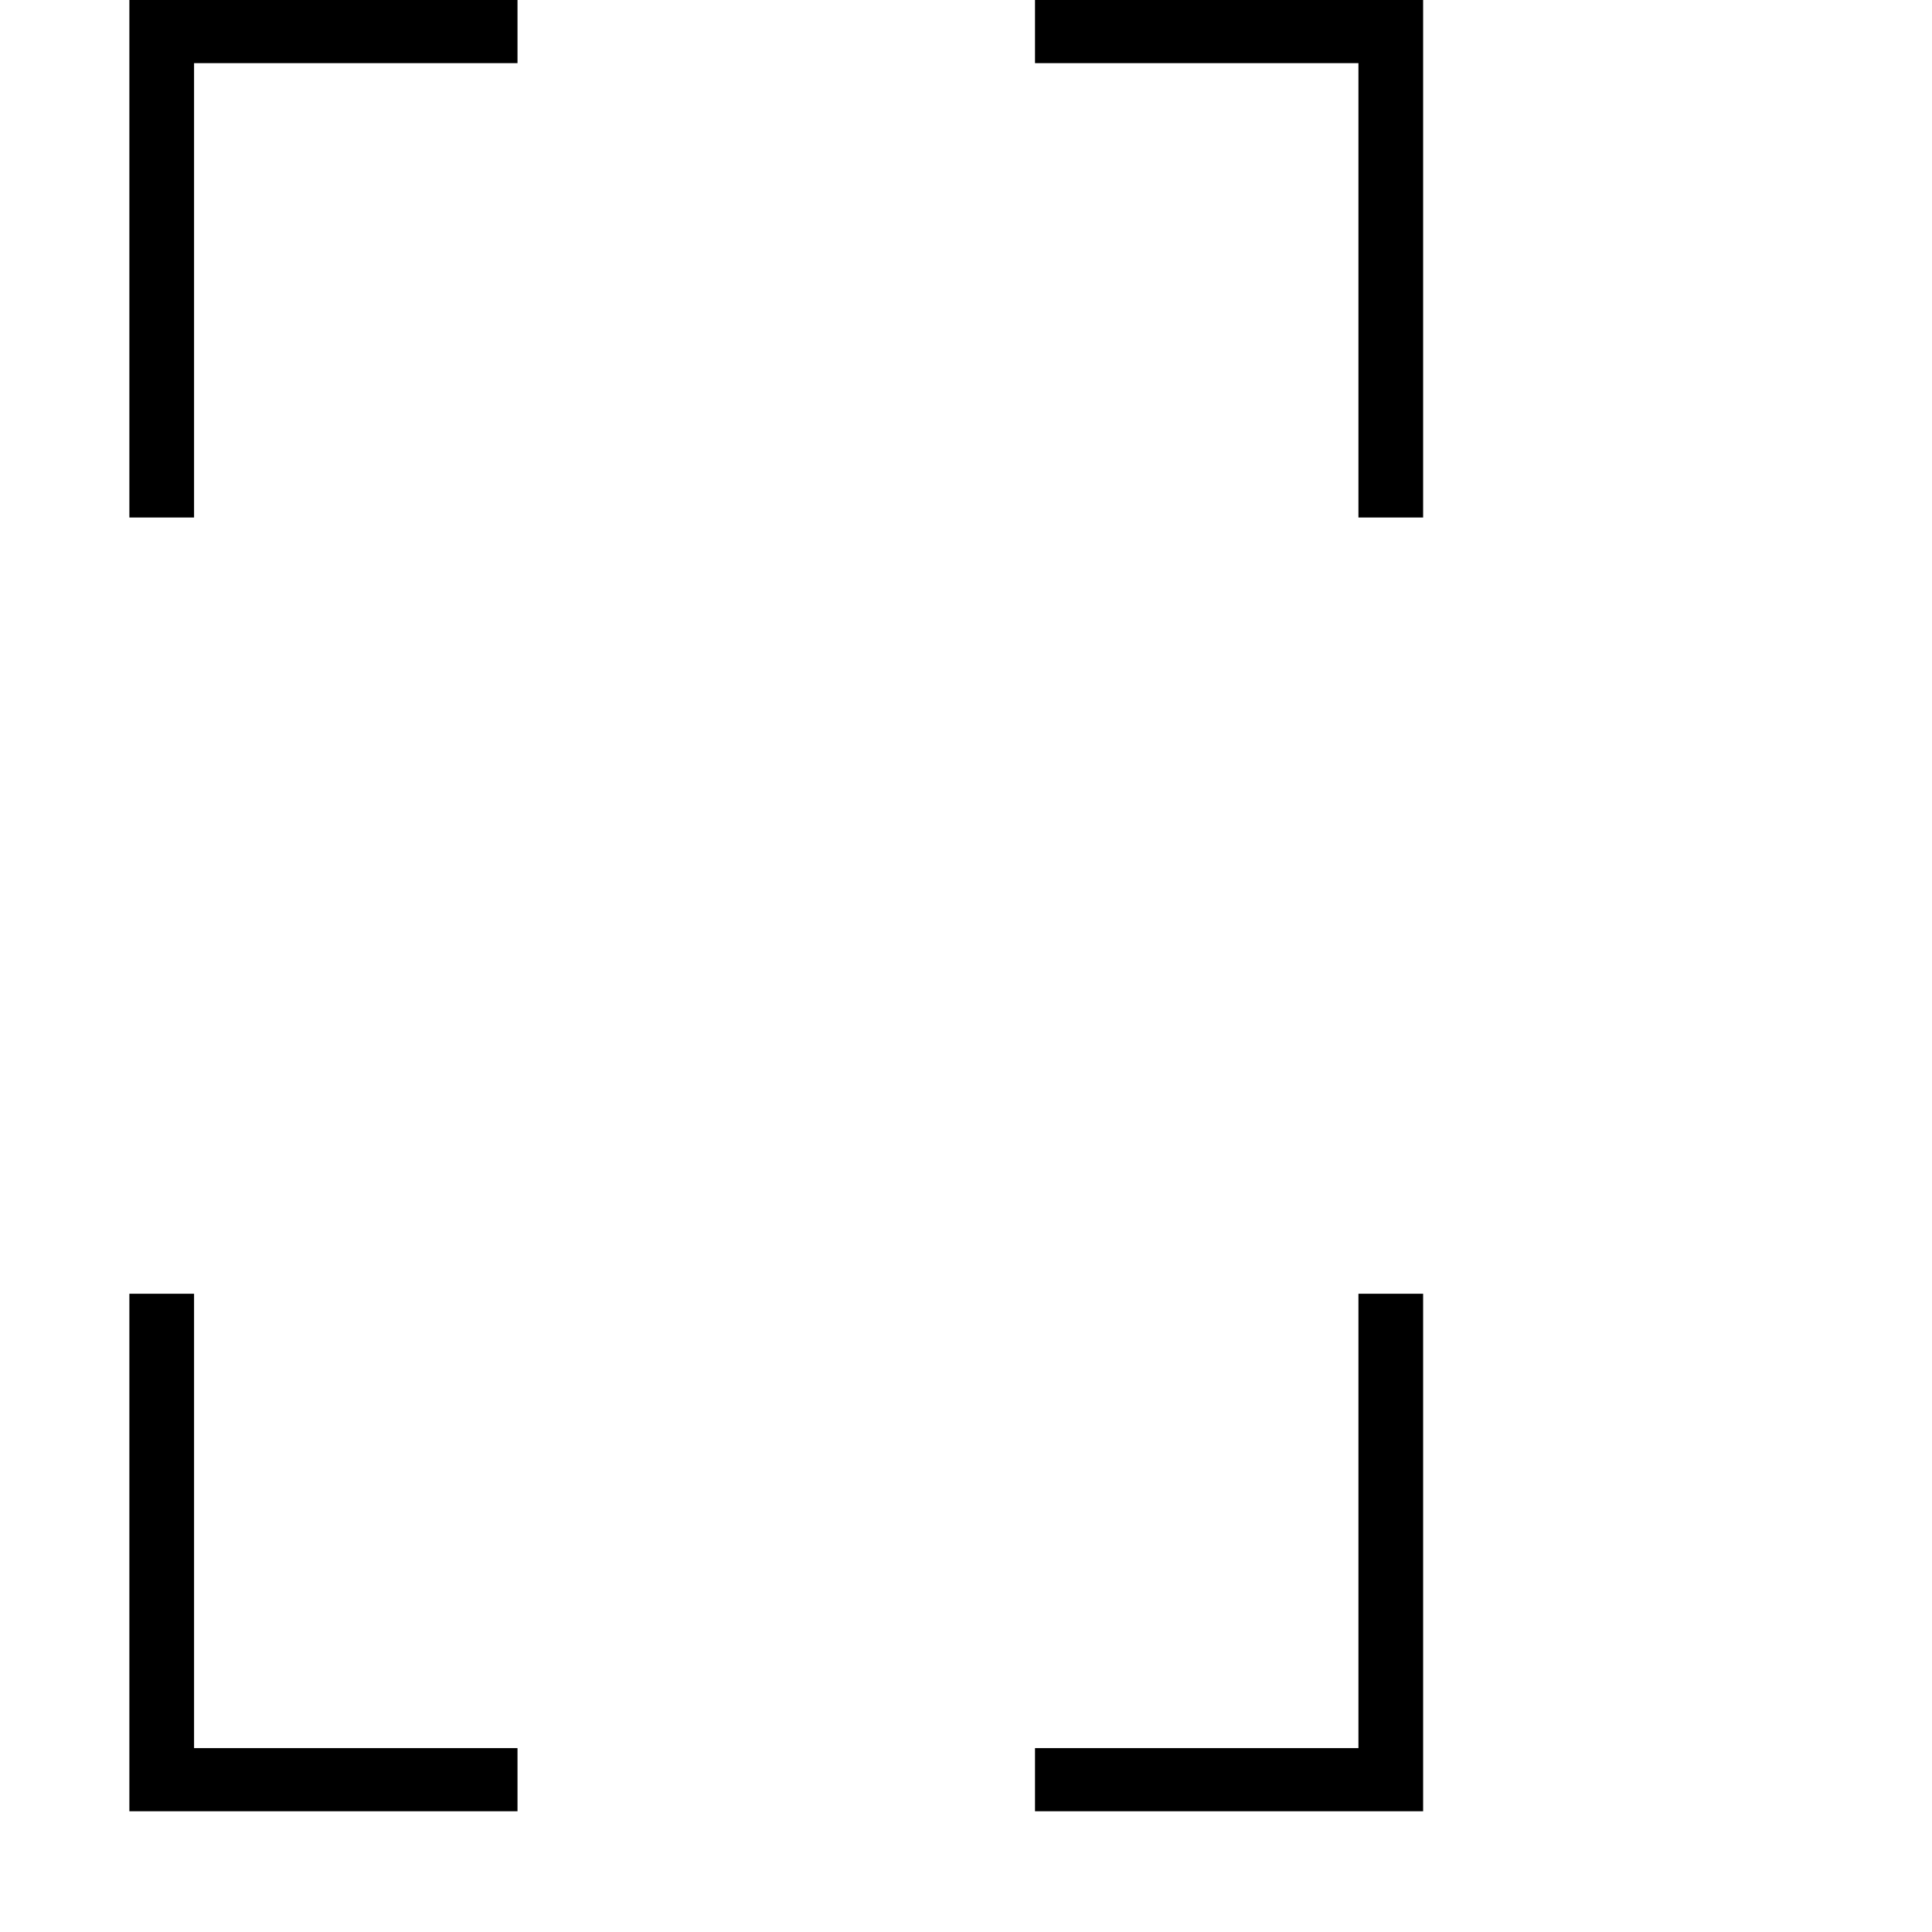 <?xml version="1.0" encoding="UTF-8" standalone="no"?>
<!-- Created with Inkscape (http://www.inkscape.org/) -->
<svg
   xmlns:dc="http://purl.org/dc/elements/1.1/"
   xmlns:cc="http://web.resource.org/cc/"
   xmlns:rdf="http://www.w3.org/1999/02/22-rdf-syntax-ns#"
   xmlns:svg="http://www.w3.org/2000/svg"
   xmlns="http://www.w3.org/2000/svg"
   xmlns:sodipodi="http://inkscape.sourceforge.net/DTD/sodipodi-0.dtd"
   xmlns:inkscape="http://www.inkscape.org/namespaces/inkscape"
   width="14pt"
   height="14pt"
   id="svg1783"
   sodipodi:version="0.32"
   inkscape:version="0.42"
   sodipodi:docbase="/home/mpt/hacking/lp/2006-01-build-pages/lib/canonical/launchpad/images"
   sodipodi:docname="build-needed.svg"
   inkscape:export-filename="/home/mpt/hacking/lp/2006-01-build-pages/lib/canonical/launchpad/images/build-needed.png"
   inkscape:export-xdpi="72.000000"
   inkscape:export-ydpi="72.000000">
  <defs
     id="defs3" />
  <sodipodi:namedview
     id="base"
     pagecolor="#ffffff"
     bordercolor="#666666"
     borderopacity="1.0"
     inkscape:pageopacity="0.0"
     inkscape:pageshadow="2"
     inkscape:zoom="23.771429"
     inkscape:cx="8.7500000"
     inkscape:cy="8.7500000"
     inkscape:current-layer="layer1"
     showgrid="true"
     inkscape:grid-bbox="true"
     inkscape:grid-points="true"
     gridspacingx="0.5pt"
     gridspacingy="1pt"
     gridempspacing="2"
     gridoriginy="0pt"
     gridoriginx="0pt"
     inkscape:window-width="789"
     inkscape:window-height="584"
     inkscape:window-x="-10"
     inkscape:window-y="82" />
  <g
     inkscape:label="Layer 1"
     inkscape:groupmode="layer"
     id="layer1">
    <path
       style="fill:#000000;fill-opacity:1;fill-rule:evenodd;stroke:#000000;stroke-width:0;stroke-linecap:butt;stroke-linejoin:miter;stroke-opacity:1;stroke-miterlimit:4;stroke-dasharray:none"
       d="M 1.25,0 L 5,0 L 5,0.61 L 1.875,0.61 L 1.875,5 L 1.25,5 L 1.25,0 z "
       id="path4990" />
    <path
       id="path4992"
       d="M 13.75,0 L 10,0 L 10,0.61 L 13.125,0.61 L 13.125,5 L 13.75,5 L 13.75,0 z "
       style="fill:#000000;fill-opacity:1;fill-rule:evenodd;stroke:#000000;stroke-width:0;stroke-linecap:butt;stroke-linejoin:miter;stroke-miterlimit:4;stroke-dasharray:none;stroke-opacity:1" />
    <path
       style="fill:#000000;fill-opacity:1;fill-rule:evenodd;stroke:#000000;stroke-width:0;stroke-linecap:butt;stroke-linejoin:miter;stroke-miterlimit:4;stroke-dasharray:none;stroke-opacity:1"
       d="M 13.75,17.5 L 10,17.5 L 10,16.89 L 13.125,16.89 L 13.125,12.5 L 13.75,12.5 L 13.75,17.5 z "
       id="path4994" />
    <path
       id="path4996"
       d="M 1.25,17.5 L 5,17.5 L 5,16.89 L 1.875,16.89 L 1.875,12.5 L 1.25,12.5 L 1.25,17.5 z "
       style="fill:#000000;fill-opacity:1;fill-rule:evenodd;stroke:#000000;stroke-width:0;stroke-linecap:butt;stroke-linejoin:miter;stroke-miterlimit:4;stroke-dasharray:none;stroke-opacity:1" />
  </g>
</svg>
